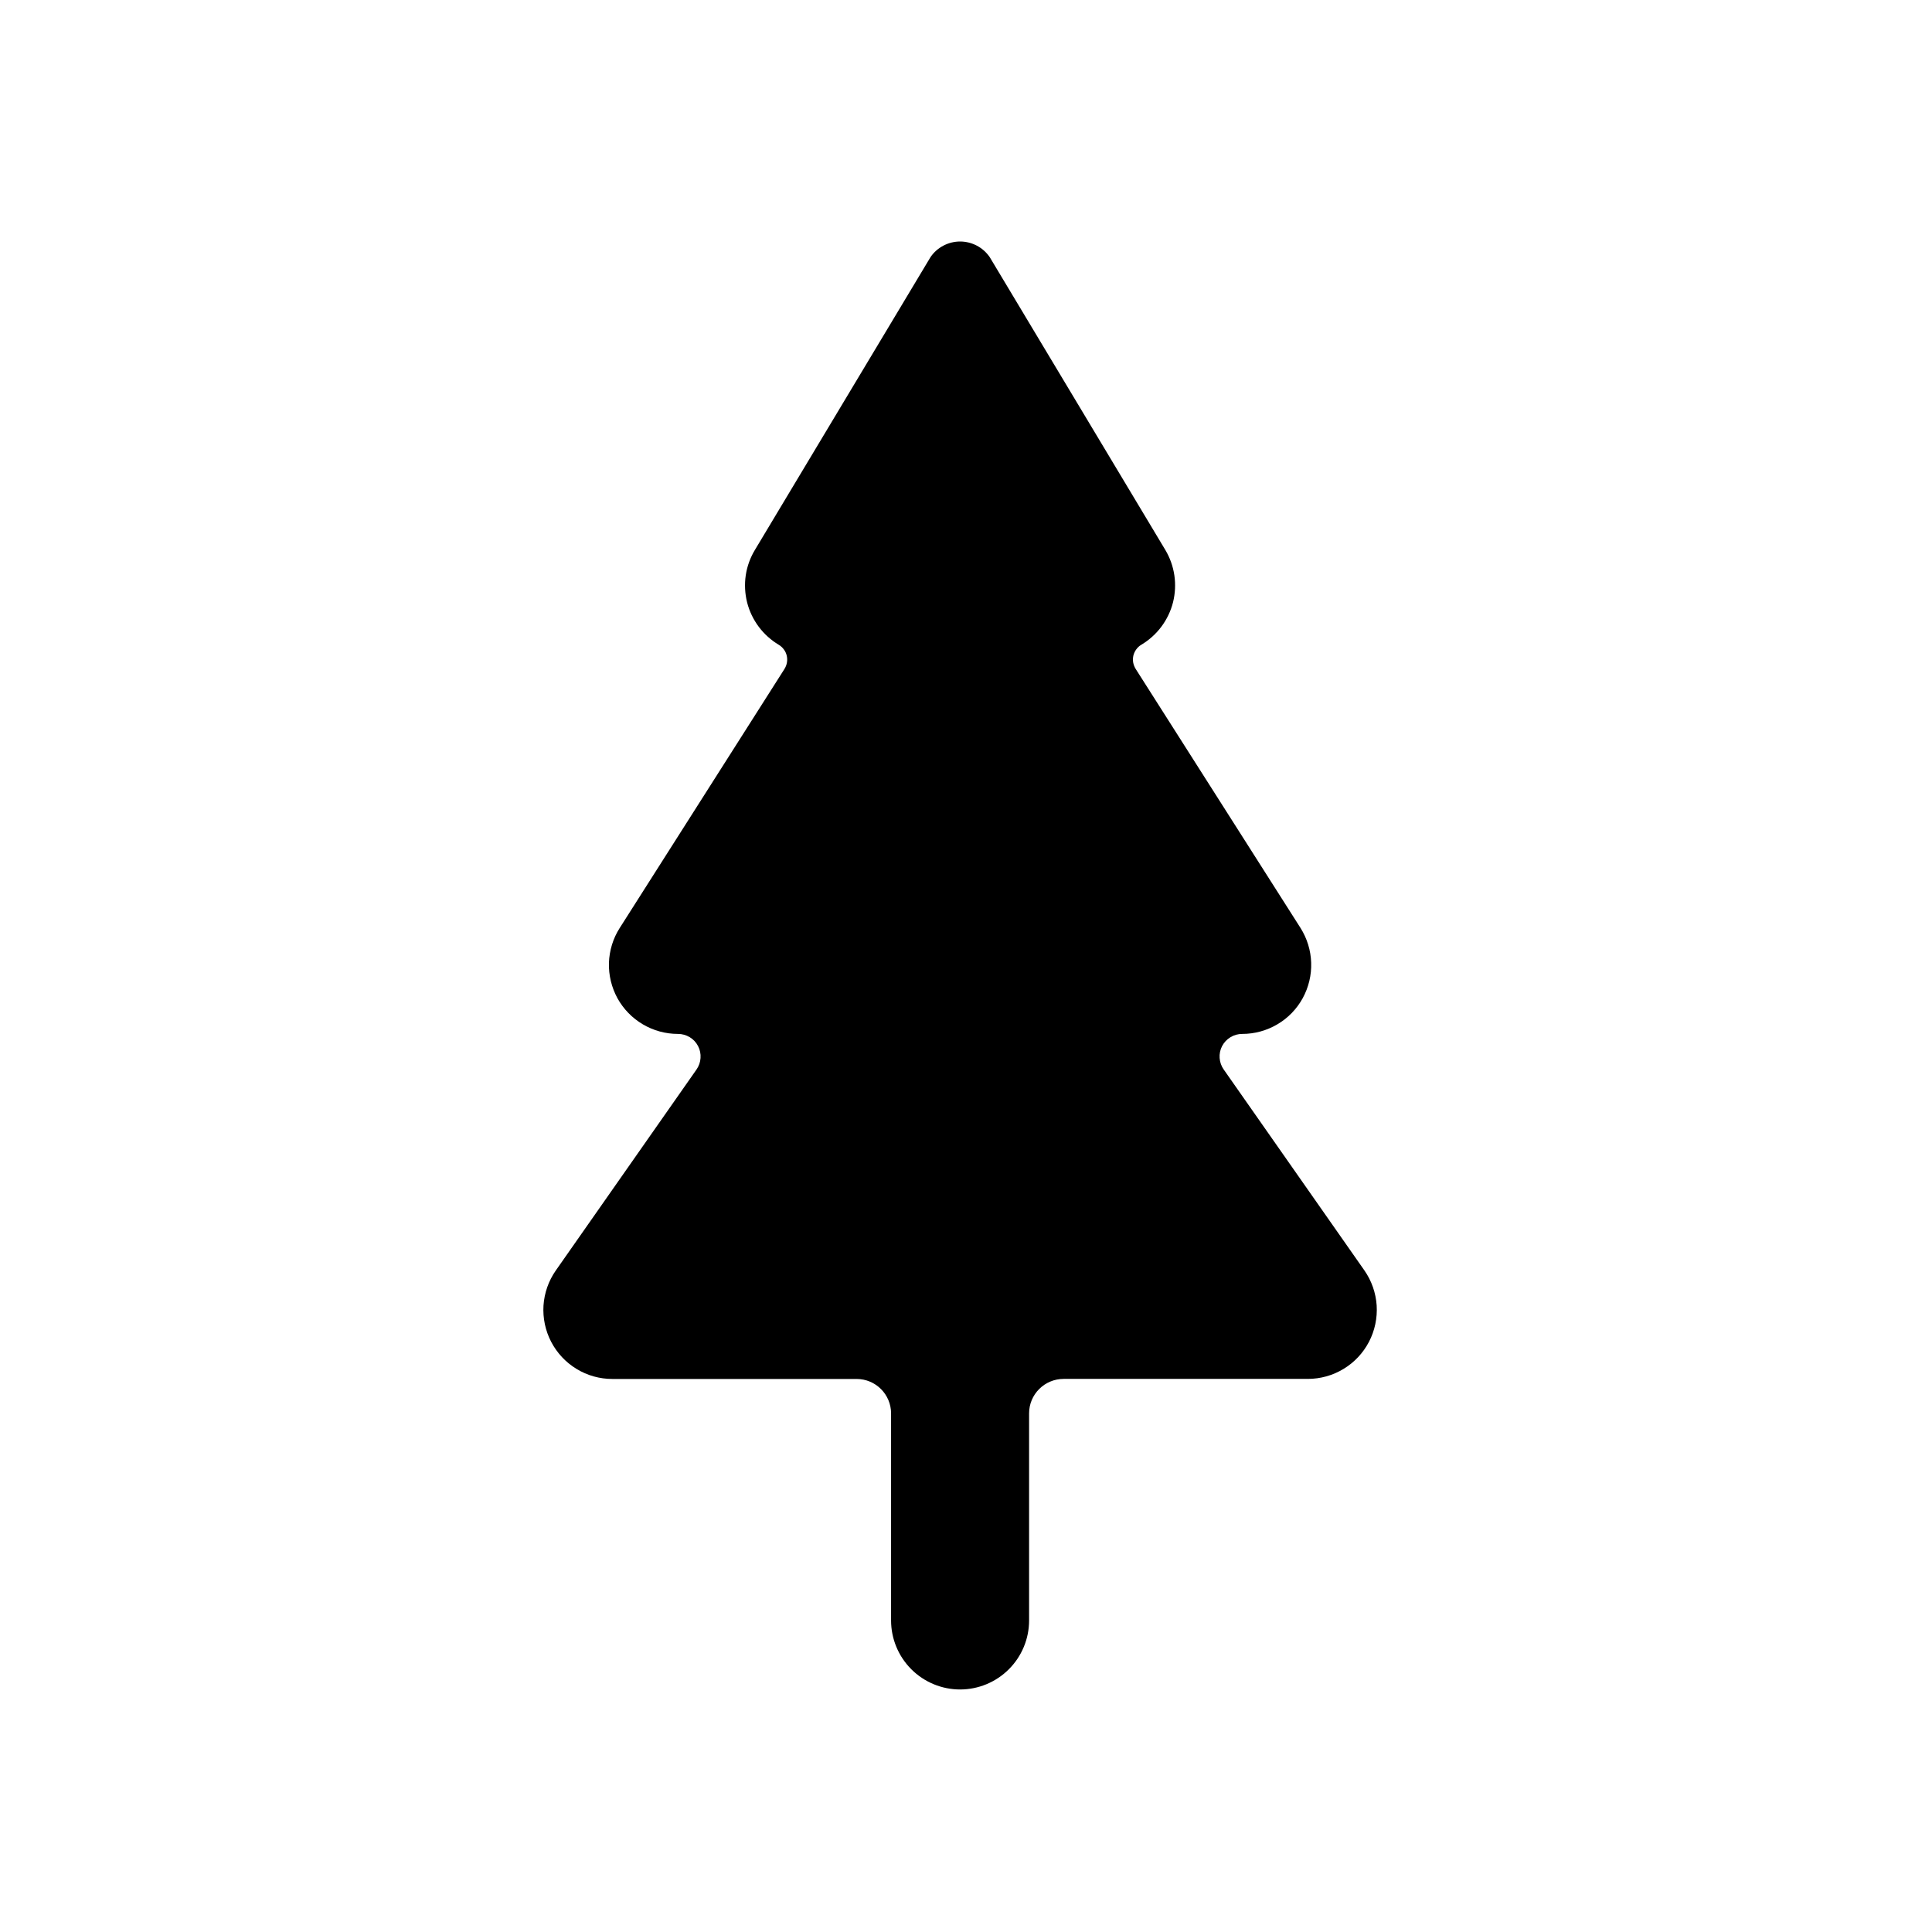 <svg viewBox="0 0 32 32" fill="none" xmlns="http://www.w3.org/2000/svg">
    <path d="M20.269 17.715C20.229 17.659 20.206 17.593 20.201 17.524C20.196 17.456 20.21 17.387 20.242 17.326C20.274 17.265 20.322 17.214 20.381 17.179C20.439 17.143 20.507 17.125 20.576 17.125C20.78 17.125 20.981 17.07 21.157 16.966C21.334 16.862 21.479 16.712 21.577 16.533C21.675 16.353 21.724 16.151 21.717 15.946C21.711 15.741 21.649 15.542 21.54 15.369L18.81 11.079C18.79 11.046 18.776 11.01 18.769 10.973C18.763 10.935 18.764 10.896 18.772 10.859C18.781 10.822 18.797 10.787 18.82 10.756C18.842 10.725 18.871 10.698 18.904 10.679C19.033 10.602 19.146 10.5 19.236 10.38C19.326 10.259 19.392 10.122 19.429 9.976C19.465 9.83 19.473 9.678 19.451 9.529C19.429 9.38 19.378 9.237 19.301 9.108L16.393 4.259C16.338 4.179 16.265 4.114 16.18 4.069C16.094 4.024 15.999 4 15.902 4C15.806 4 15.71 4.024 15.625 4.069C15.539 4.114 15.466 4.179 15.412 4.259L12.504 9.108C12.426 9.237 12.374 9.38 12.352 9.529C12.33 9.678 12.338 9.83 12.374 9.976C12.411 10.123 12.477 10.26 12.567 10.381C12.657 10.501 12.77 10.603 12.899 10.68C12.932 10.7 12.961 10.726 12.983 10.757C13.006 10.787 13.022 10.822 13.031 10.86C13.039 10.897 13.041 10.935 13.034 10.973C13.028 11.01 13.014 11.046 12.994 11.079L10.264 15.371C10.154 15.543 10.093 15.743 10.086 15.947C10.08 16.152 10.129 16.354 10.227 16.534C10.326 16.713 10.471 16.862 10.647 16.966C10.823 17.07 11.024 17.125 11.229 17.125C11.297 17.125 11.365 17.143 11.424 17.179C11.483 17.214 11.53 17.265 11.562 17.326C11.594 17.387 11.608 17.456 11.603 17.524C11.599 17.593 11.575 17.659 11.536 17.715L9.206 21.043C9.086 21.214 9.016 21.415 9.002 21.623C8.989 21.832 9.033 22.04 9.129 22.225C9.226 22.41 9.371 22.566 9.55 22.674C9.728 22.783 9.933 22.84 10.142 22.84H14.188C14.504 22.84 14.759 23.096 14.759 23.411V26.84C14.759 27.143 14.88 27.434 15.094 27.648C15.308 27.862 15.599 27.983 15.902 27.983C16.205 27.983 16.496 27.862 16.71 27.648C16.924 27.434 17.045 27.143 17.045 26.84V23.409C17.045 23.095 17.301 22.839 17.617 22.839H21.661C21.87 22.839 22.075 22.782 22.254 22.673C22.433 22.565 22.578 22.41 22.675 22.224C22.771 22.039 22.815 21.831 22.802 21.622C22.788 21.414 22.718 21.213 22.598 21.041L20.269 17.715Z" fill="currentColor"/>
</svg>
